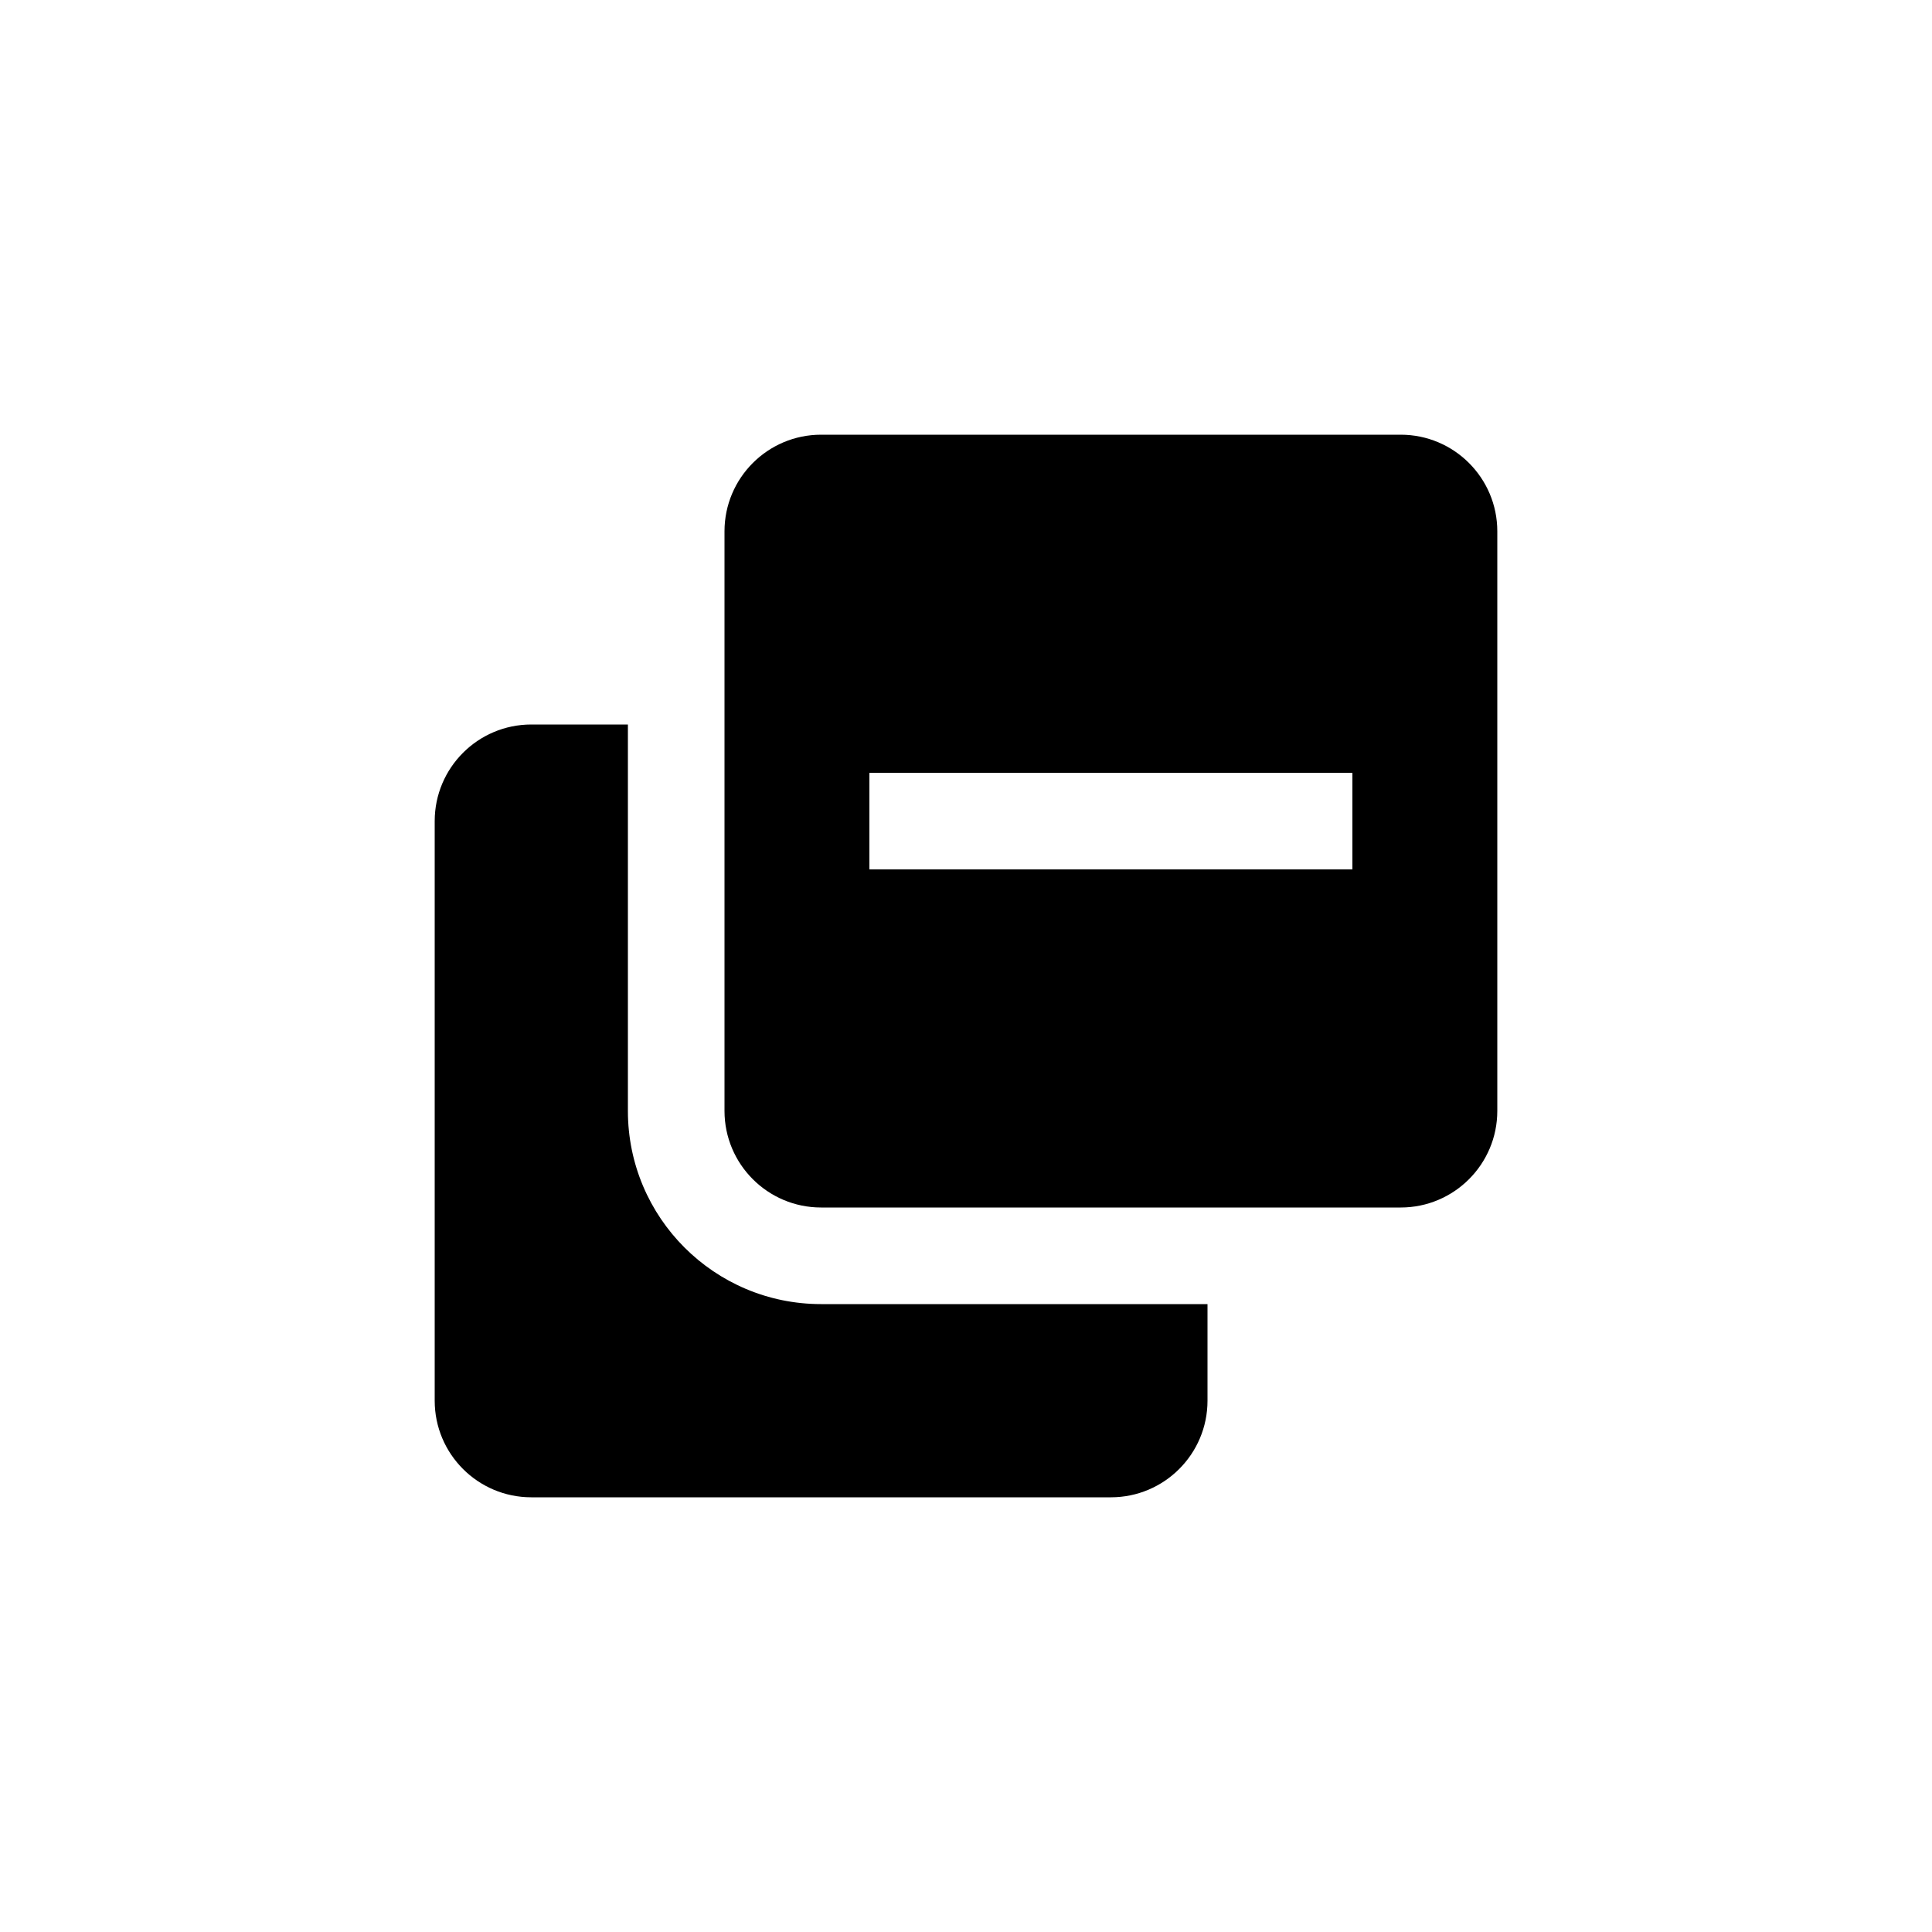 <?xml version="1.0" encoding="utf-8"?>
<!-- Generator: Adobe Illustrator 15.1.0, SVG Export Plug-In  -->
<!DOCTYPE svg PUBLIC "-//W3C//DTD SVG 1.1//EN" "http://www.w3.org/Graphics/SVG/1.1/DTD/svg11.dtd">
<svg version="1.1"
	 xmlns="http://www.w3.org/2000/svg" xmlns:xlink="http://www.w3.org/1999/xlink" xmlns:a="http://ns.adobe.com/AdobeSVGViewerExtensions/3.0/"
	 x="0px" y="0px" width="40px" height="40px" viewBox="0 0 40 40" overflow="visible" enable-background="new 0 0 40 40"
	 xml:space="preserve">
<defs>
</defs>
<path fill-rule="evenodd" clip-rule="evenodd" d="M29,9H17c-1.104,0-2,0.896-2,2v12c0,1.104,0.896,2,2,2h12c1.104,0,2-0.896,2-2V11
	C31,9.896,30.104,9,29,9z M28,18H18v-2h10V18z M13,23v-8h-2c-1.104,0-2,0.896-2,2v12c0,1.104,0.896,2,2,2h12c1.104,0,2-0.896,2-2v-2
	h-8C14.791,27,13,25.209,13,23z"/>
</svg>